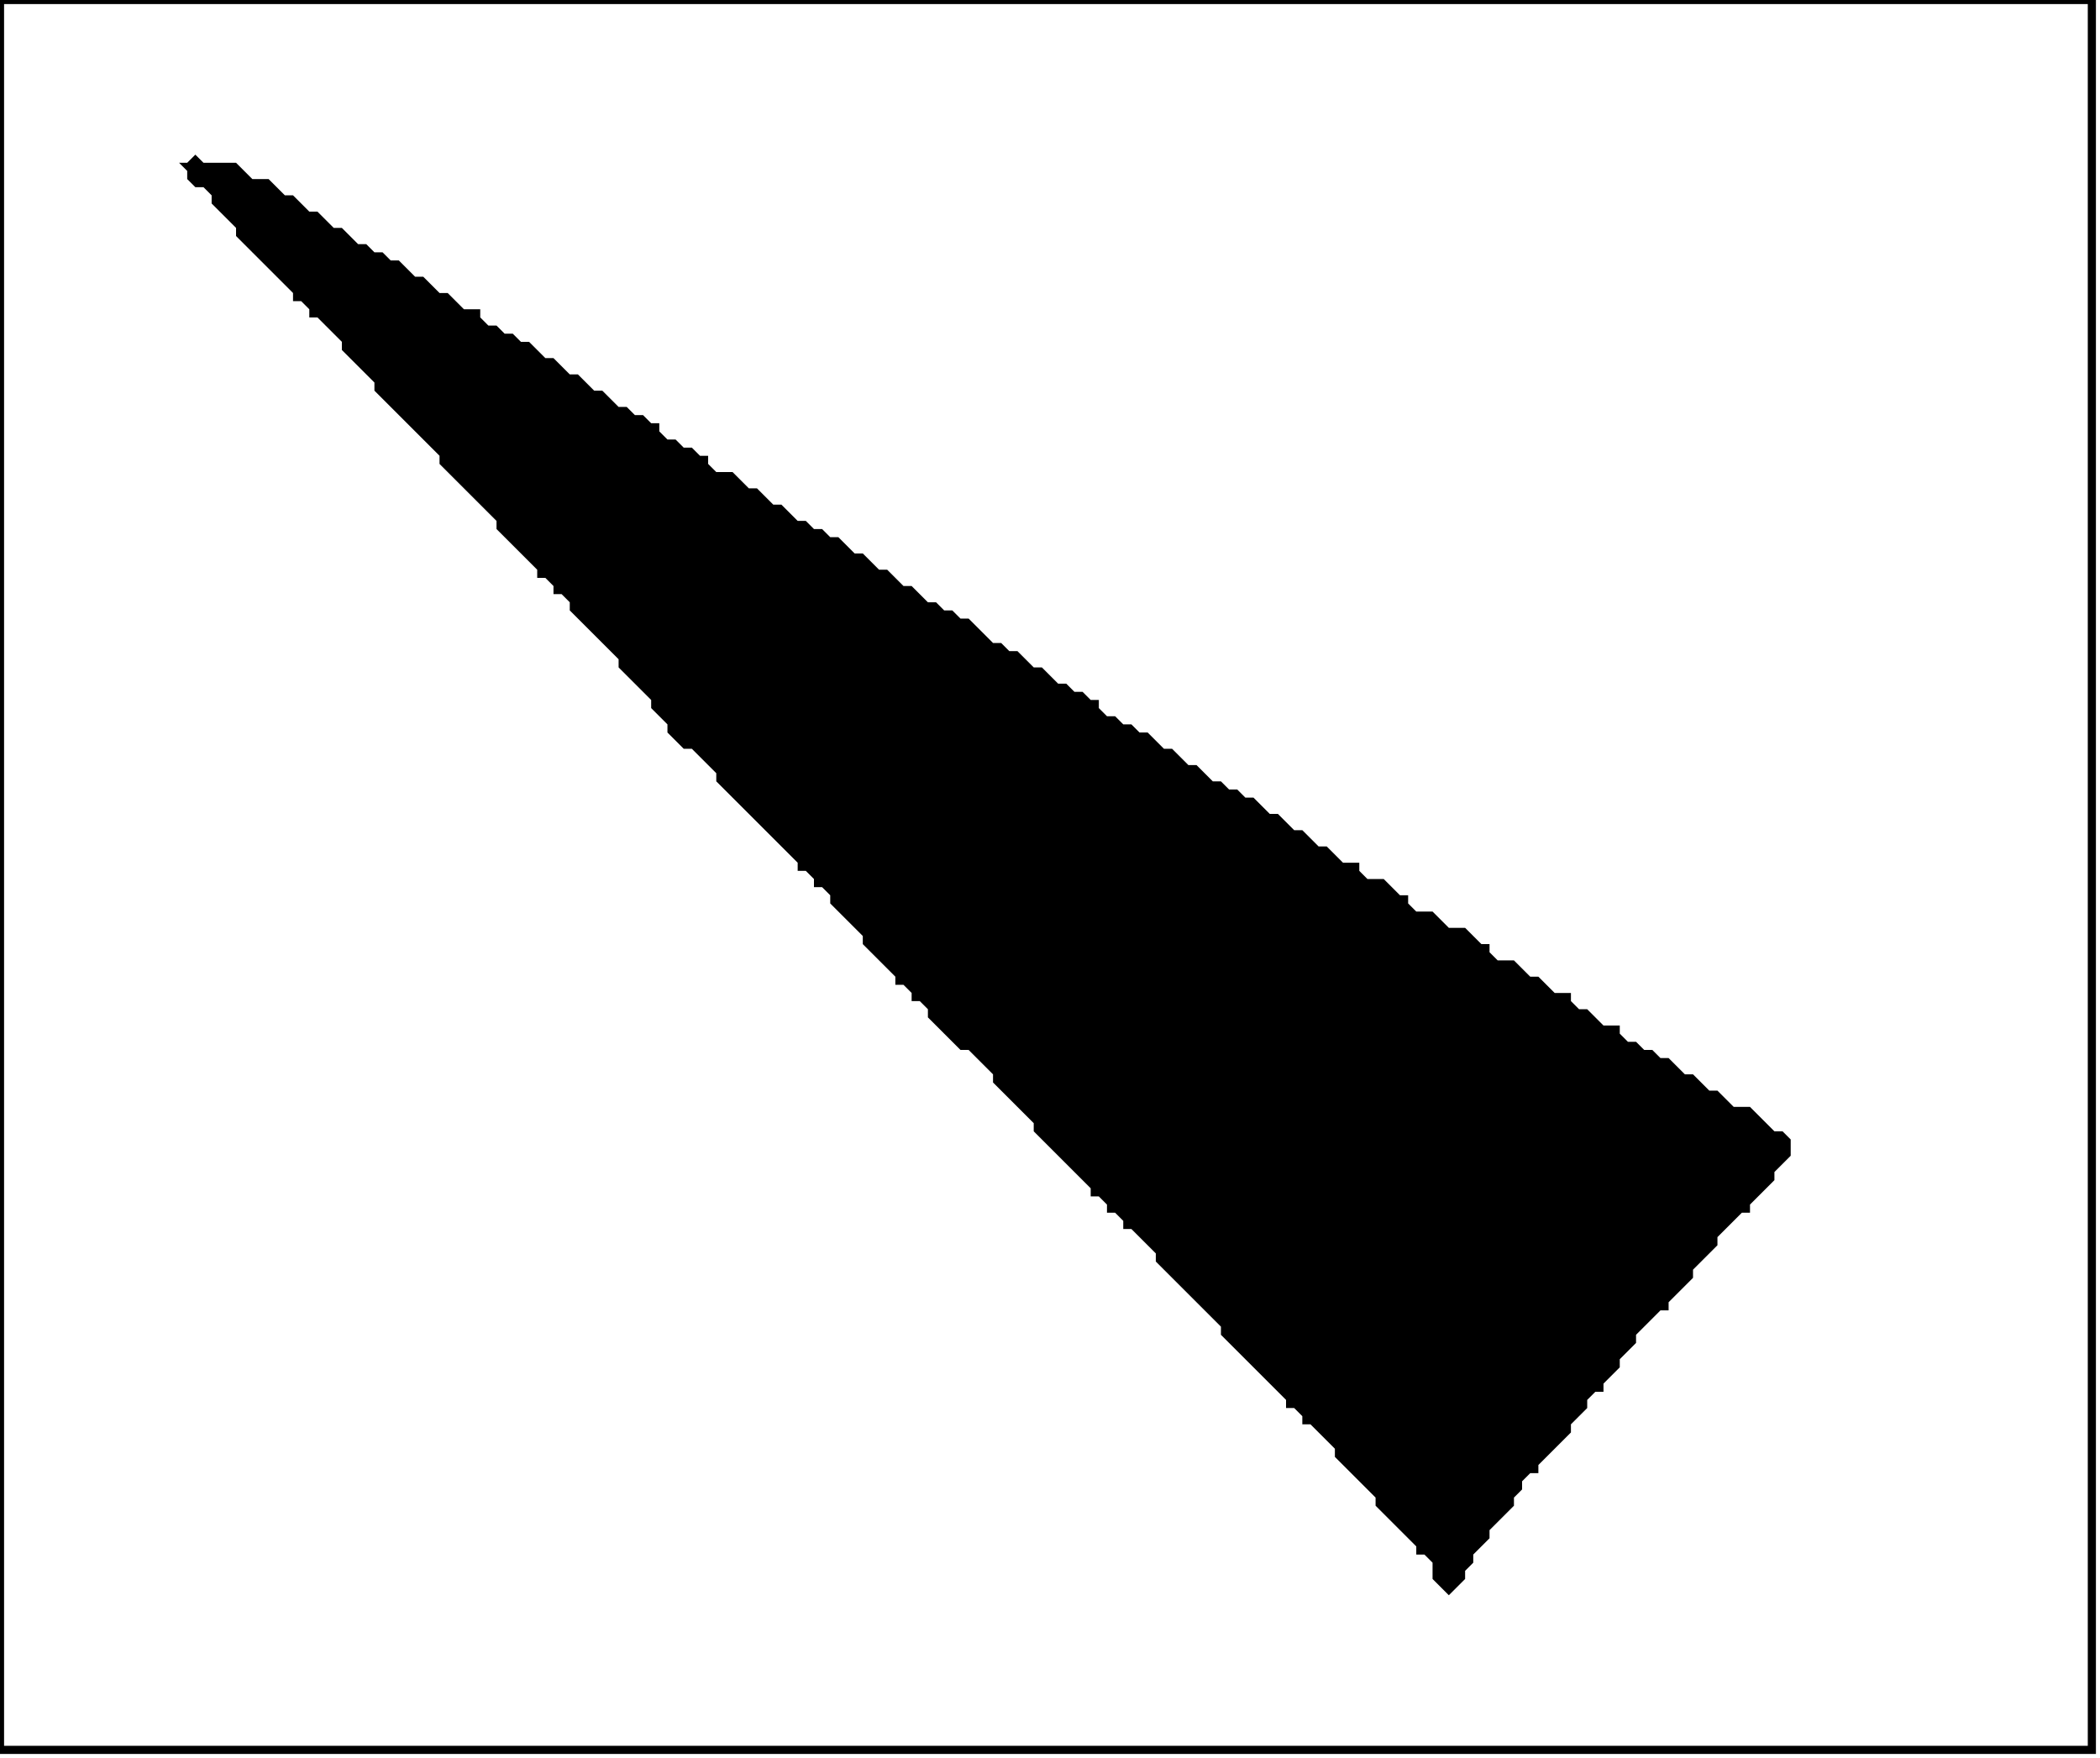 <?xml version='1.0' encoding='utf-8'?>
<svg width="258" height="216" xmlns="http://www.w3.org/2000/svg" viewBox="0 0 258 216"><rect width="258" height="216" fill="white" /><path d="M 24,19 L 23,20 L 22,20 L 23,21 L 23,22 L 24,23 L 25,23 L 26,24 L 26,25 L 29,28 L 29,29 L 36,36 L 36,37 L 37,37 L 38,38 L 38,39 L 39,39 L 42,42 L 42,43 L 46,47 L 46,48 L 54,56 L 54,57 L 61,64 L 61,65 L 66,70 L 66,71 L 67,71 L 68,72 L 68,73 L 69,73 L 70,74 L 70,75 L 76,81 L 76,82 L 80,86 L 80,87 L 82,89 L 82,90 L 84,92 L 85,92 L 88,95 L 88,96 L 98,106 L 98,107 L 99,107 L 100,108 L 100,109 L 101,109 L 102,110 L 102,111 L 106,115 L 106,116 L 110,120 L 110,121 L 111,121 L 112,122 L 112,123 L 113,123 L 114,124 L 114,125 L 118,129 L 119,129 L 122,132 L 122,133 L 127,138 L 127,139 L 134,146 L 134,147 L 135,147 L 136,148 L 136,149 L 137,149 L 138,150 L 138,151 L 139,151 L 142,154 L 142,155 L 150,163 L 150,164 L 158,172 L 158,173 L 159,173 L 160,174 L 160,175 L 161,175 L 164,178 L 164,179 L 169,184 L 169,185 L 174,190 L 174,191 L 175,191 L 176,192 L 176,194 L 178,196 L 180,194 L 180,193 L 181,192 L 181,191 L 183,189 L 183,188 L 186,185 L 186,184 L 187,183 L 187,182 L 188,181 L 189,181 L 189,180 L 193,176 L 193,175 L 195,173 L 195,172 L 196,171 L 197,171 L 197,170 L 199,168 L 199,167 L 201,165 L 201,164 L 204,161 L 205,161 L 205,160 L 208,157 L 208,156 L 211,153 L 211,152 L 214,149 L 215,149 L 215,148 L 218,145 L 218,144 L 220,142 L 220,140 L 219,139 L 218,139 L 215,136 L 213,136 L 211,134 L 210,134 L 208,132 L 207,132 L 205,130 L 204,130 L 203,129 L 202,129 L 201,128 L 200,128 L 199,127 L 199,126 L 197,126 L 195,124 L 194,124 L 193,123 L 193,122 L 191,122 L 189,120 L 188,120 L 186,118 L 184,118 L 183,117 L 183,116 L 182,116 L 180,114 L 178,114 L 176,112 L 174,112 L 173,111 L 173,110 L 172,110 L 170,108 L 168,108 L 167,107 L 167,106 L 165,106 L 163,104 L 162,104 L 160,102 L 159,102 L 157,100 L 156,100 L 154,98 L 153,98 L 152,97 L 151,97 L 150,96 L 149,96 L 147,94 L 146,94 L 144,92 L 143,92 L 141,90 L 140,90 L 139,89 L 138,89 L 137,88 L 136,88 L 135,87 L 135,86 L 134,86 L 133,85 L 132,85 L 131,84 L 130,84 L 128,82 L 127,82 L 125,80 L 124,80 L 123,79 L 122,79 L 119,76 L 118,76 L 117,75 L 116,75 L 115,74 L 114,74 L 112,72 L 111,72 L 109,70 L 108,70 L 106,68 L 105,68 L 103,66 L 102,66 L 101,65 L 100,65 L 99,64 L 98,64 L 96,62 L 95,62 L 93,60 L 92,60 L 90,58 L 88,58 L 87,57 L 87,56 L 86,56 L 85,55 L 84,55 L 83,54 L 82,54 L 81,53 L 81,52 L 80,52 L 79,51 L 78,51 L 77,50 L 76,50 L 74,48 L 73,48 L 71,46 L 70,46 L 68,44 L 67,44 L 65,42 L 64,42 L 63,41 L 62,41 L 61,40 L 60,40 L 59,39 L 59,38 L 57,38 L 55,36 L 54,36 L 52,34 L 51,34 L 49,32 L 48,32 L 47,31 L 46,31 L 45,30 L 44,30 L 42,28 L 41,28 L 39,26 L 38,26 L 36,24 L 35,24 L 33,22 L 31,22 L 29,20 L 25,20 Z" fill="black" /><path d="M 0,0 L 0,215 L 257,215 L 257,0 Z" fill="none" stroke="black" stroke-width="1" /></svg>